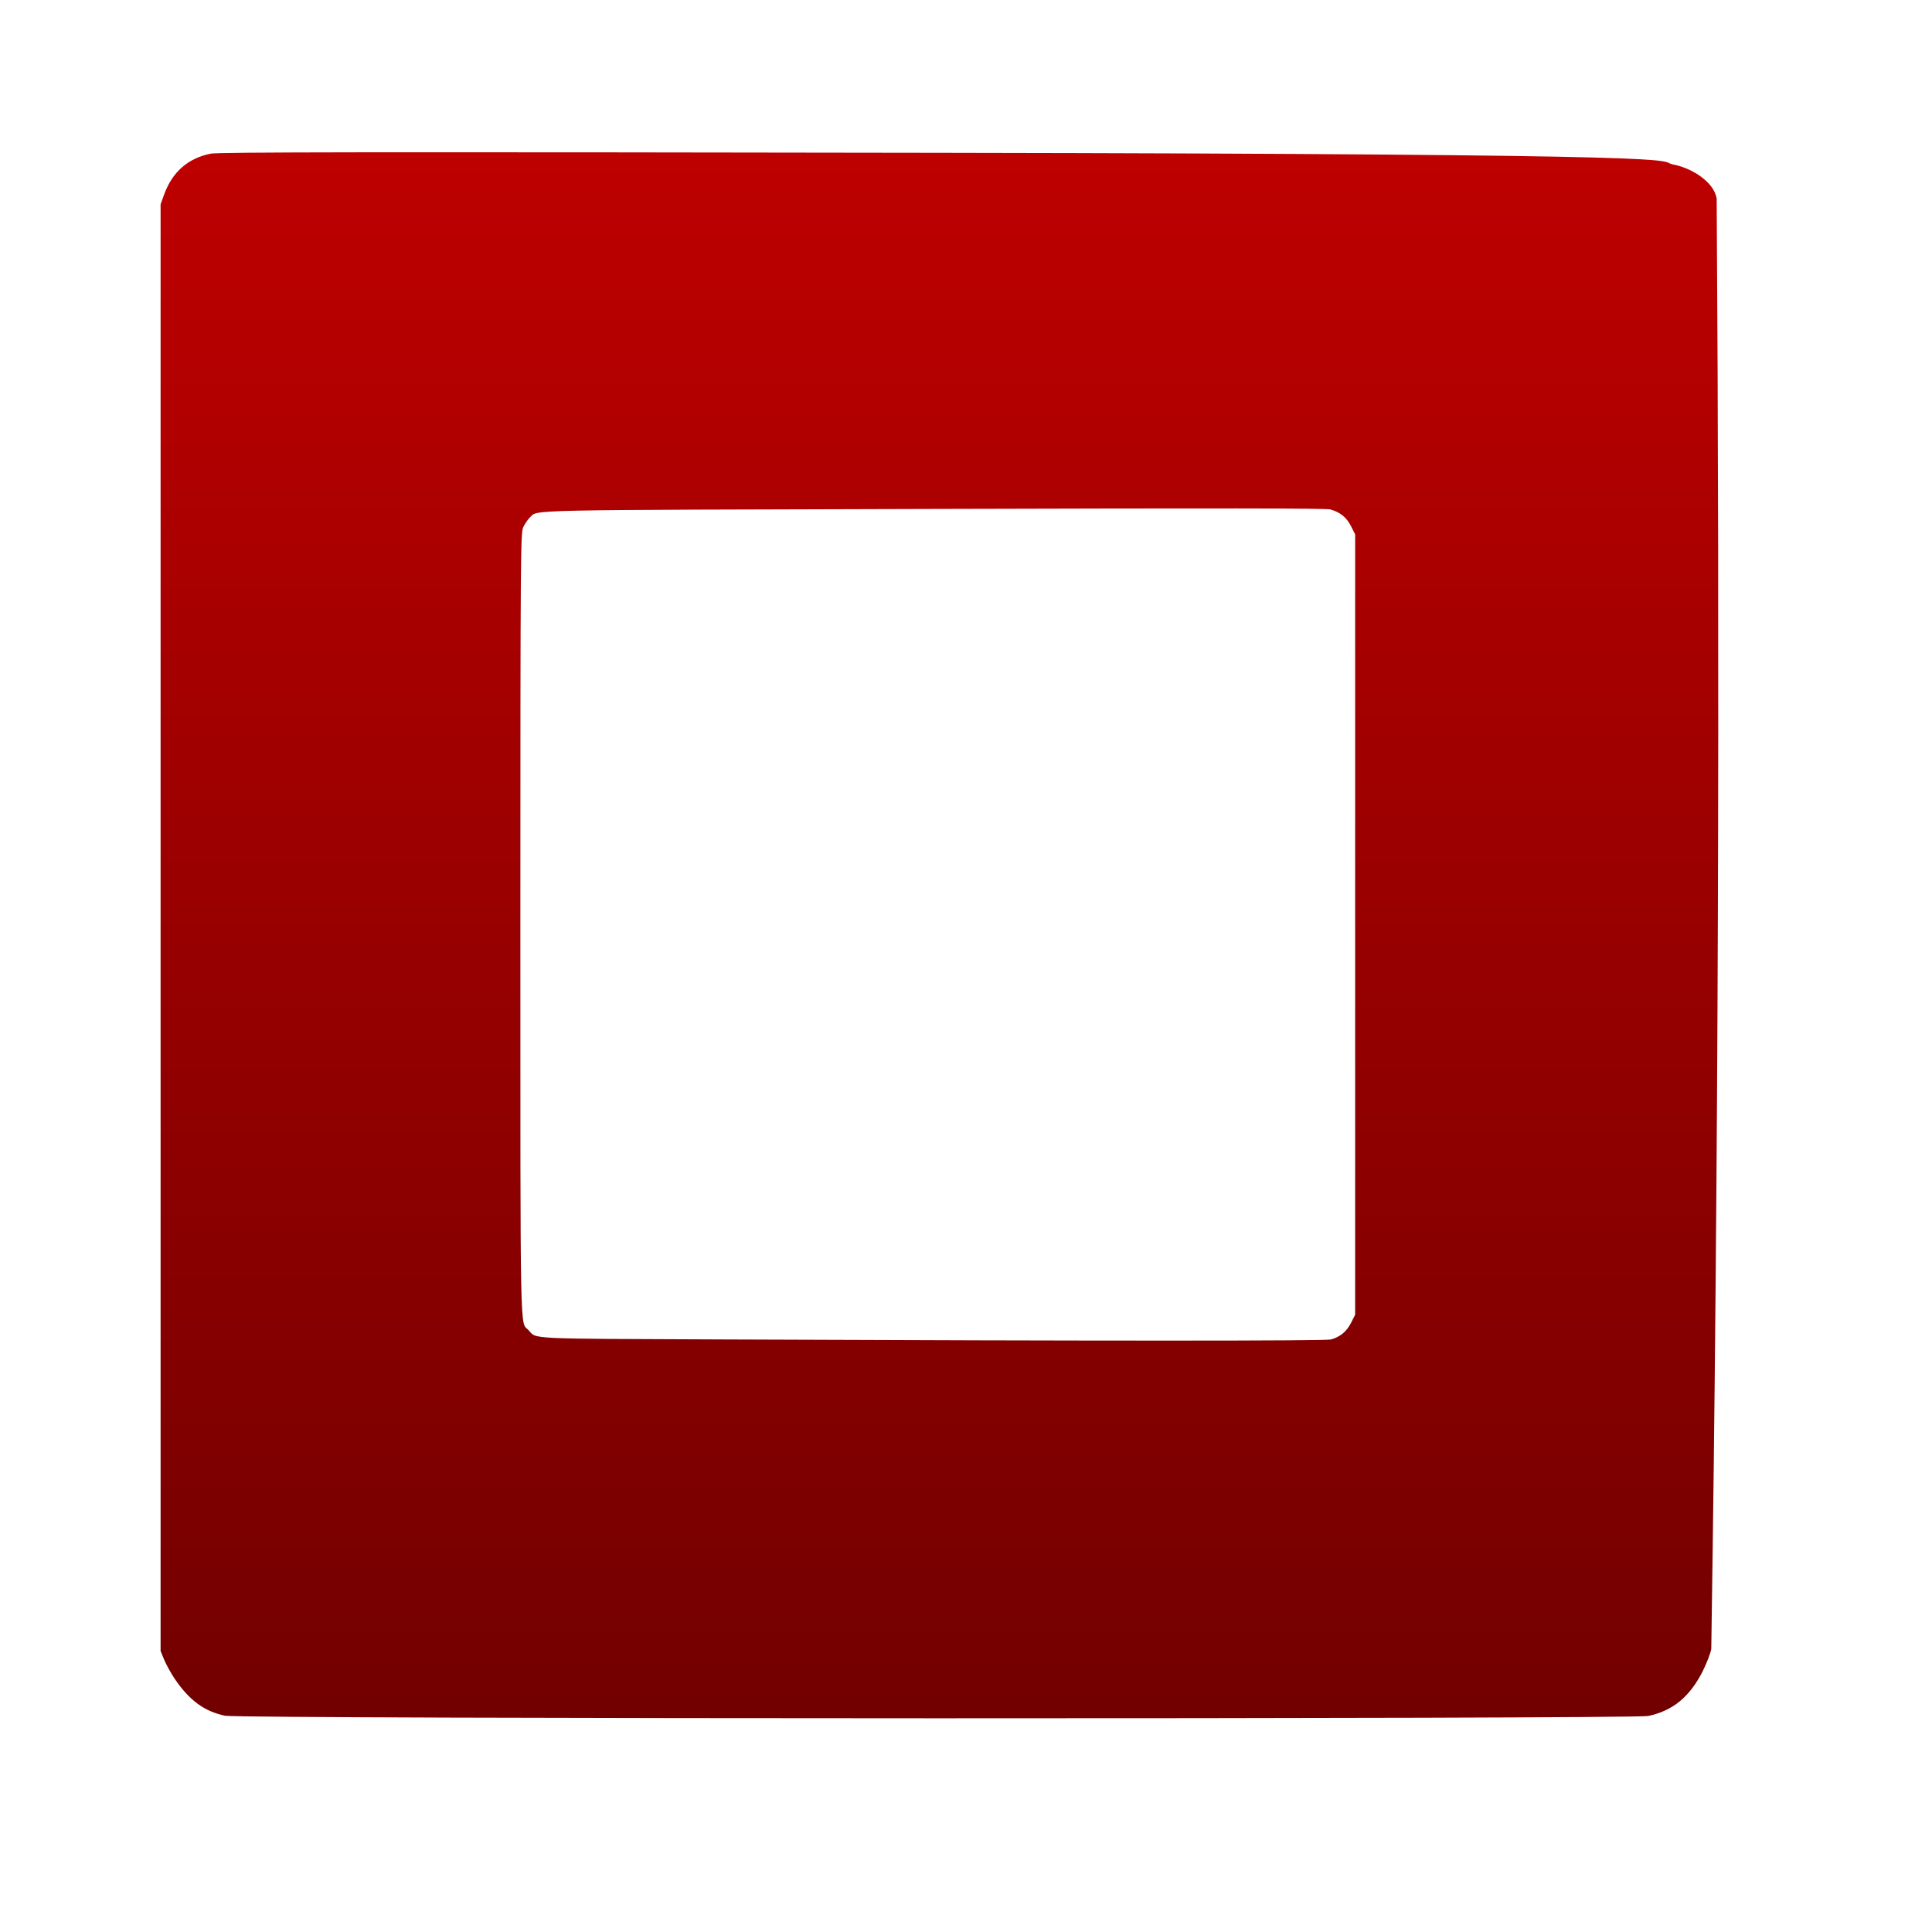<svg xmlns="http://www.w3.org/2000/svg" xmlns:xlink="http://www.w3.org/1999/xlink" width="64" height="64" viewBox="0 0 64 64" version="1.1"><defs><linearGradient id="linear0" gradientUnits="userSpaceOnUse" x1="0" y1="0" x2="0" y2="1" gradientTransform="matrix(55.992,0,0,56,4.004,4)"><stop offset="0" style="stop-color:#bf0000;stop-opacity:1;"/><stop offset="1" style="stop-color:#6e0000;stop-opacity:1;"/></linearGradient></defs><g id="surface1"><path style=" stroke:none;fill-rule:nonzero;fill:url(#linear0);" d="M 7.453 56.836 C 6.762 56.688 6.273 56.328 5.785 55.609 C 5.66 55.422 5.508 55.145 5.438 54.98 L 5.32 54.691 L 5.32 6.766 L 5.438 6.441 C 5.707 5.699 6.227 5.242 6.977 5.09 C 7.215 5.039 12.168 5.031 31.113 5.062 C 57.027 5.102 54.852 5.309 55.406 5.445 C 55.969 5.543 56.766 5.984 56.867 6.578 C 56.969 21.801 56.93 38.773 56.688 54.621 C 56.664 54.773 56.531 55.105 56.402 55.367 C 55.969 56.215 55.418 56.668 54.602 56.844 C 54.086 56.949 7.961 56.945 7.453 56.836 Z M 44.094 44.371 C 44.395 44.285 44.605 44.113 44.754 43.824 L 44.891 43.551 L 44.891 17.703 L 44.754 17.43 C 44.605 17.137 44.395 16.965 44.066 16.875 C 43.918 16.836 40.414 16.832 30.941 16.859 C 16.988 16.898 17.84 16.875 17.547 17.148 C 17.484 17.211 17.387 17.352 17.336 17.457 C 17.246 17.648 17.238 18.125 17.238 30.617 C 17.238 44.723 17.223 43.762 17.508 44.062 C 17.789 44.367 17.34 44.344 24.016 44.371 C 36.531 44.422 43.906 44.422 44.094 44.371 Z M 44.094 44.371 "/></g></svg>
